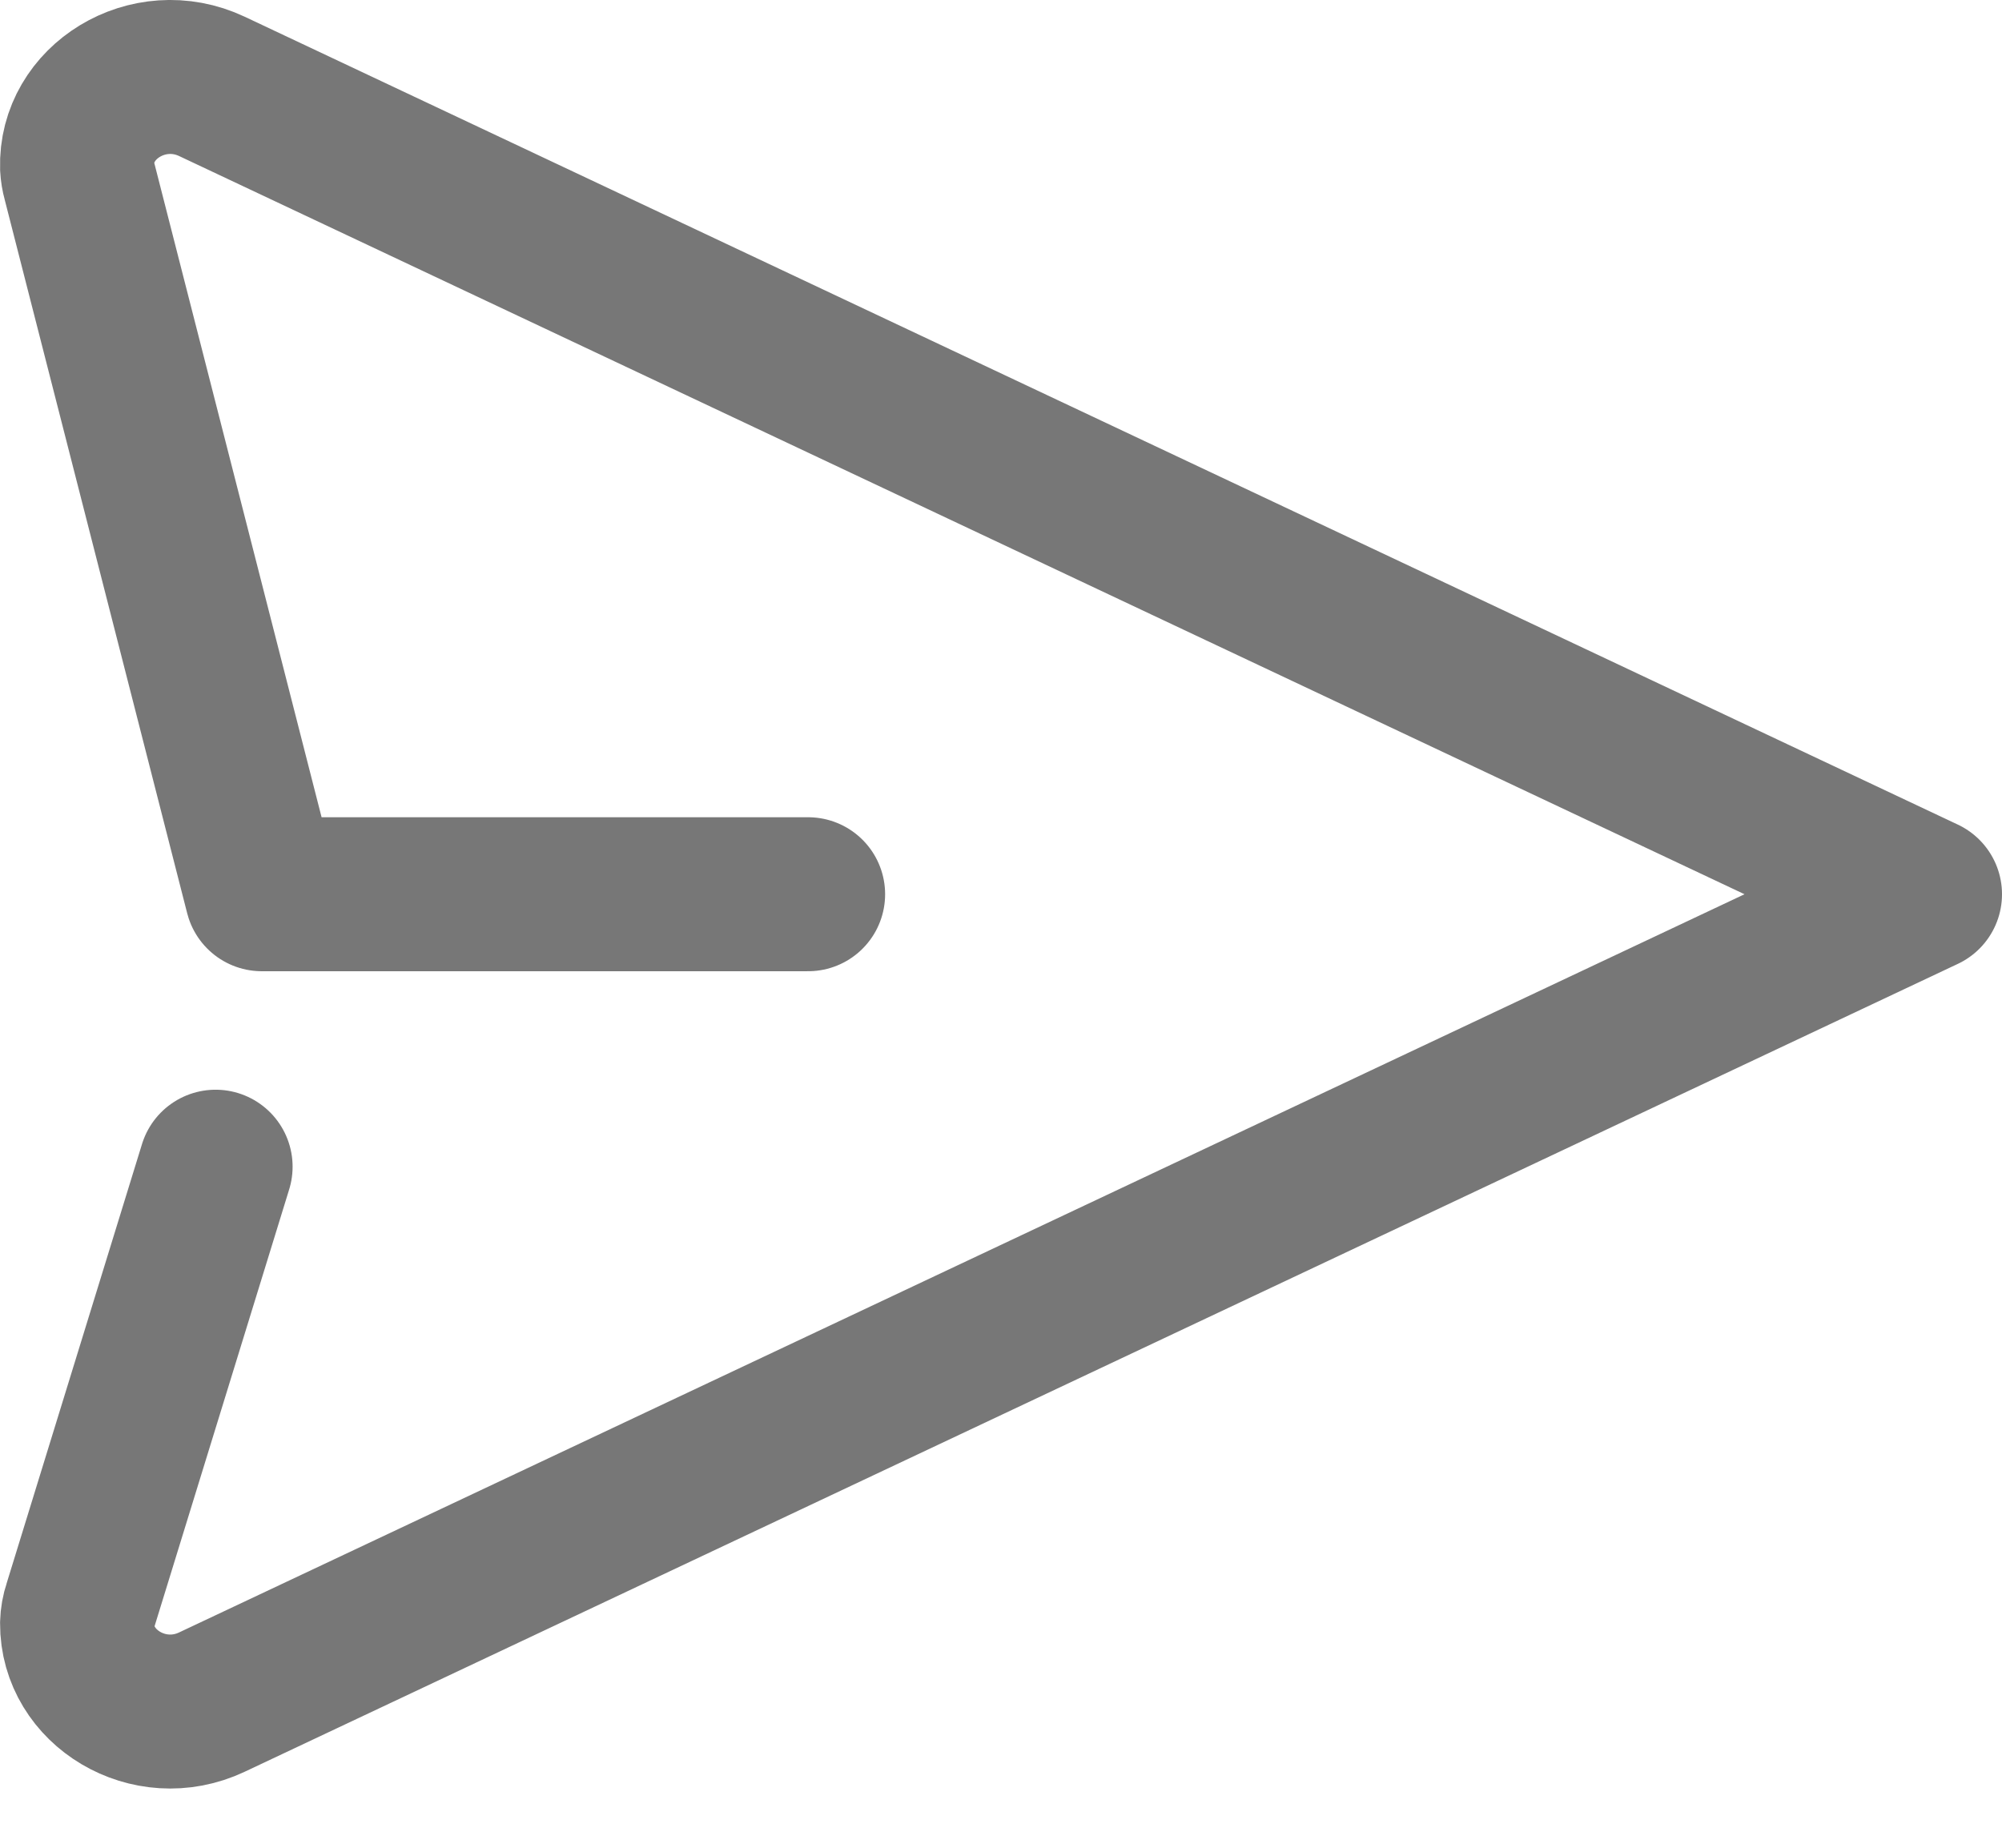 <svg width="26" height="24" viewBox="0 0 26 24" fill="none" xmlns="http://www.w3.org/2000/svg">
<path d="M10.495 11.615H3.4L1.028 2.338C1.013 2.285 1.004 2.229 1.001 2.173C0.974 1.323 1.927 0.733 2.752 1.122L25 11.615L2.752 22.108C1.937 22.494 0.996 21.921 1.001 21.085C1.003 21.011 1.016 20.937 1.04 20.866L2.8 15.154" stroke="#777777" stroke-width="2" stroke-linecap="round" stroke-linejoin="round"/>
</svg>
